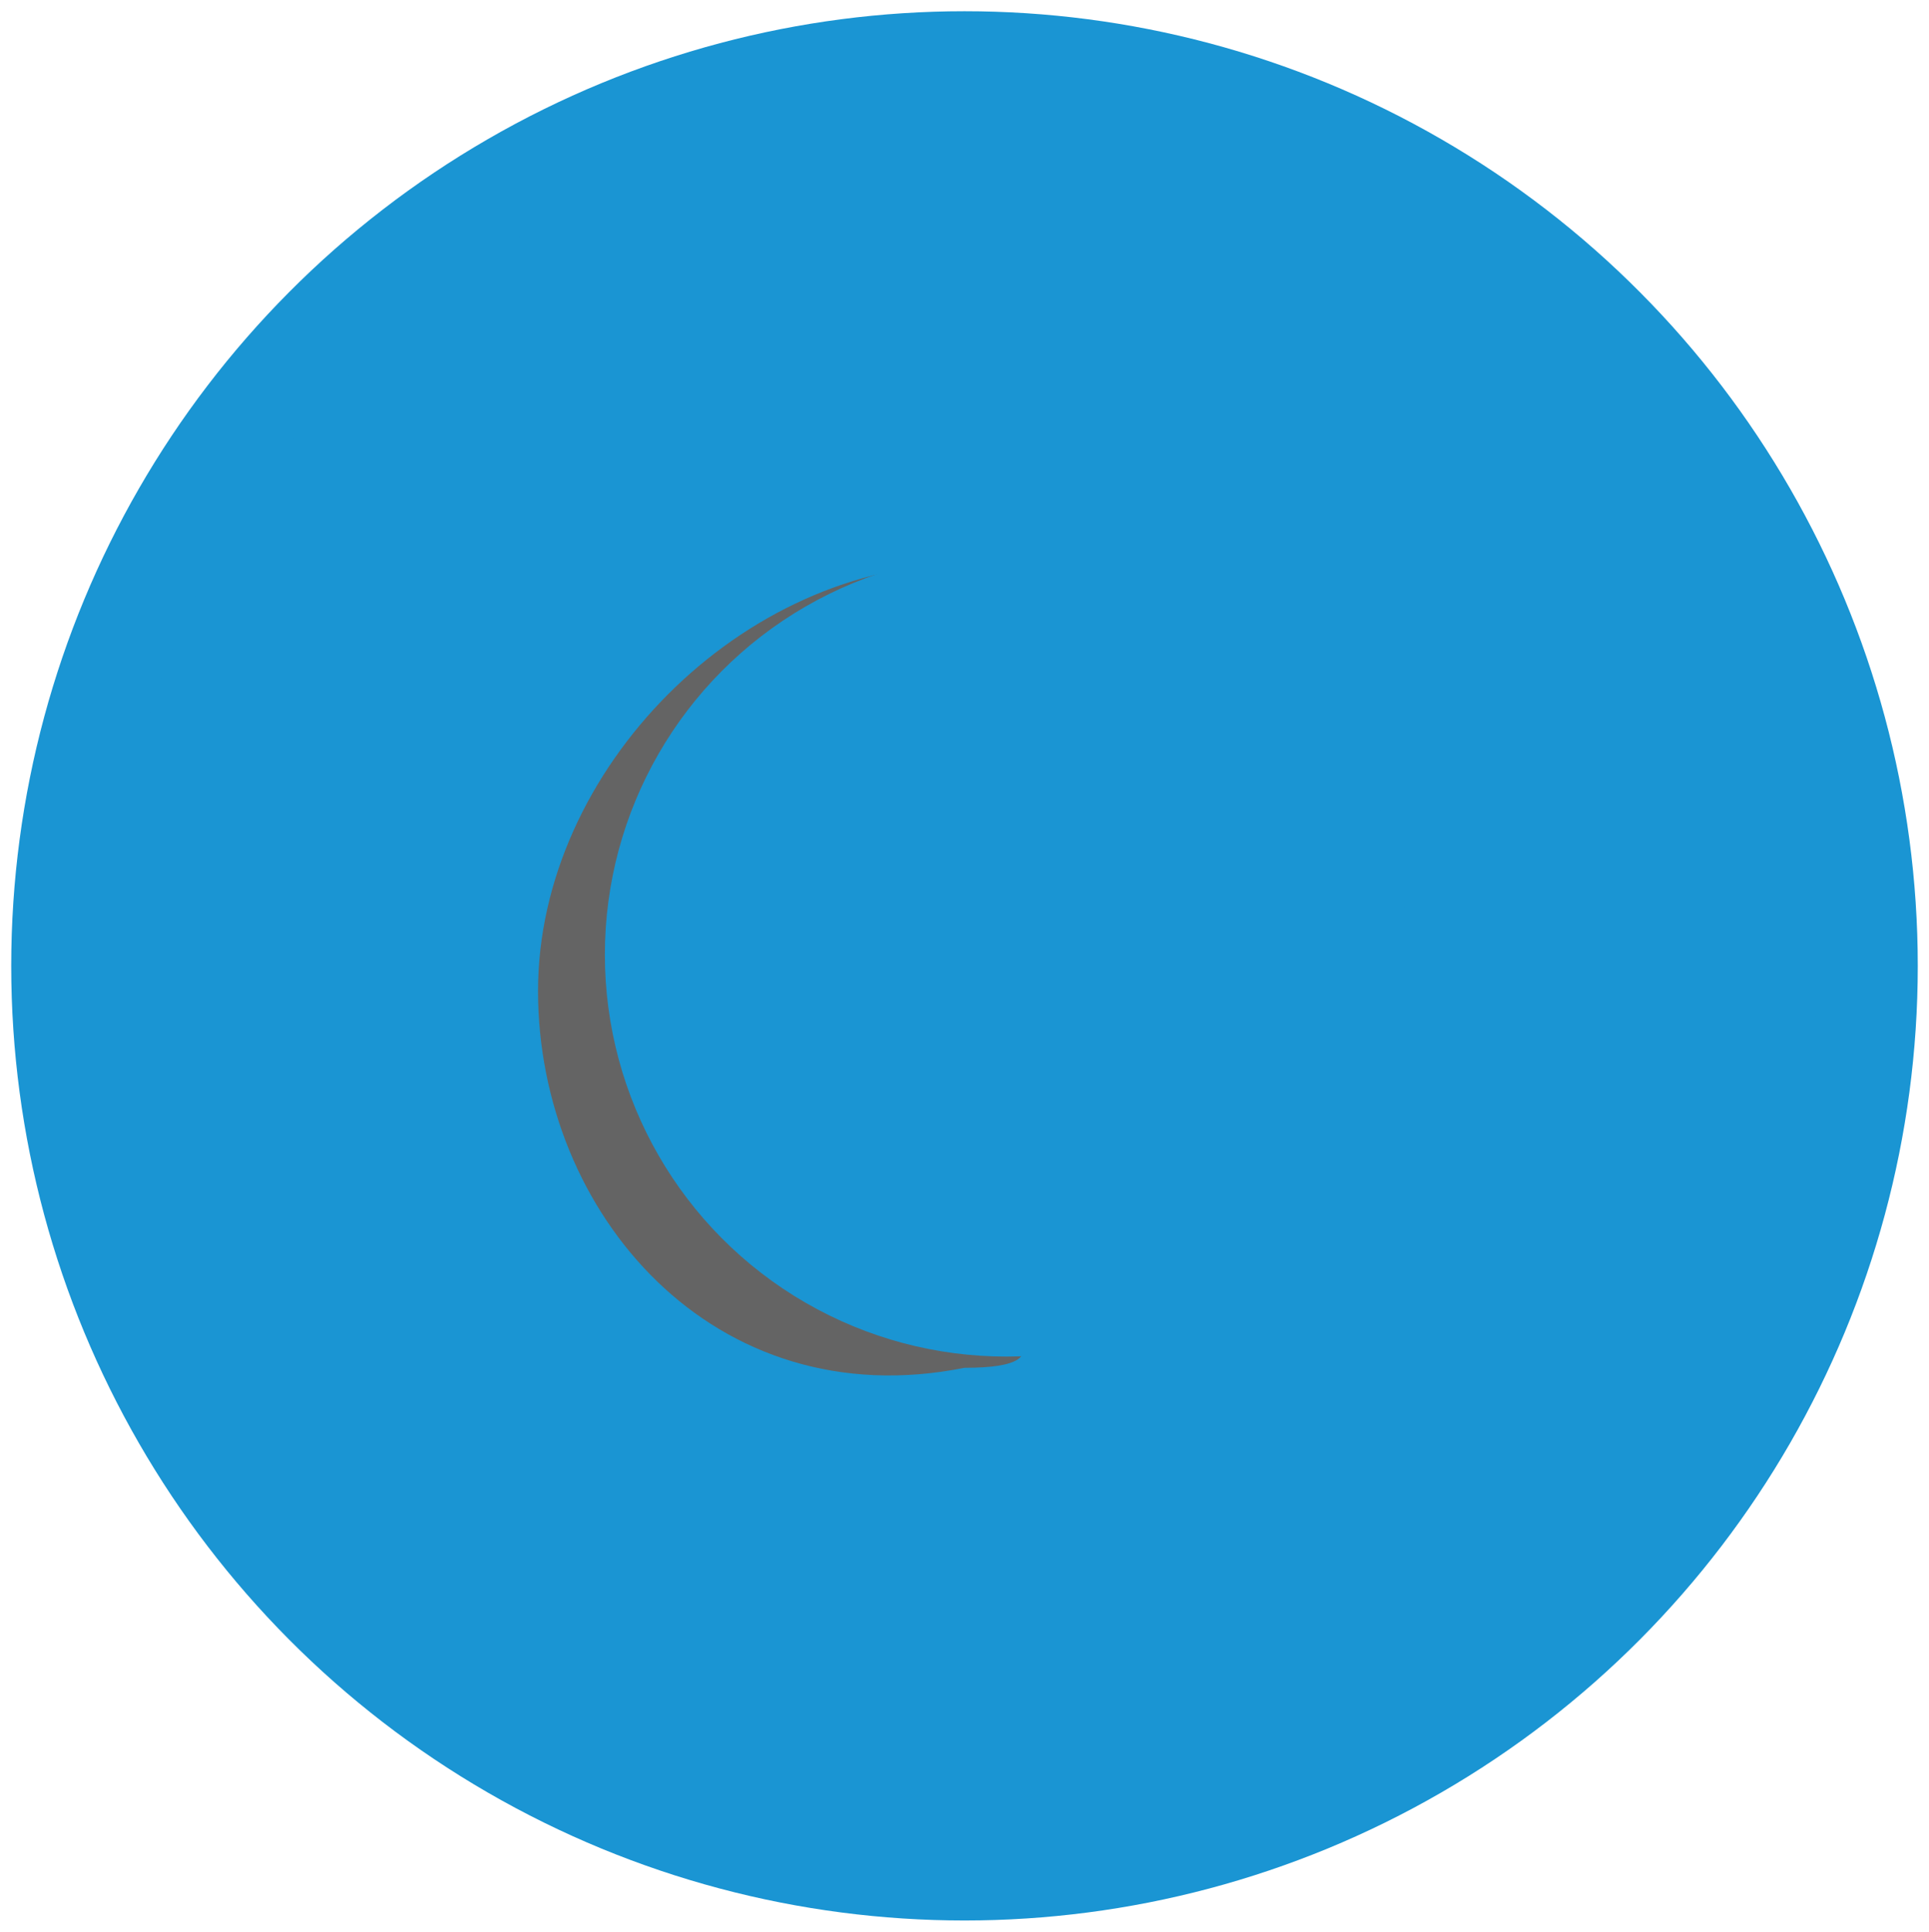 <svg width="687" height="688" viewBox="0 0 687 688" fill="none" xmlns="http://www.w3.org/2000/svg">
<g filter="url(#filter0_d_2058_981)">
<ellipse cx="343.5" cy="340" rx="339.5" ry="340" fill="#1A95D3"/>
</g>
<g filter="url(#filter1_d_2058_981)">
<ellipse cx="343.498" cy="340" rx="303.763" ry="304.211" fill="#1A95D3"/>
</g>
<g filter="url(#filter2_d_2058_981)">
<path d="M254.157 340C254.157 419.064 422.446 483.158 343.499 483.158C254.157 501.053 191.617 428.011 191.617 348.948C191.617 269.884 264.551 196.842 343.499 196.842C422.446 196.842 254.157 260.936 254.157 340Z" fill="#646464"/>
</g>
<g filter="url(#filter3_d_2058_981)">
<ellipse cx="361.369" cy="340" rx="142.947" ry="143.158" fill="#1A95D3"/>
</g>
<defs>
<filter id="filter0_d_2058_981" x="0" y="0" width="687" height="688" filterUnits="userSpaceOnUse" color-interpolation-filters="sRGB">
<feFlood flood-opacity="0" result="BackgroundImageFix"/>
<feColorMatrix in="SourceAlpha" type="matrix" values="0 0 0 0 0 0 0 0 0 0 0 0 0 0 0 0 0 0 127 0" result="hardAlpha"/>
<feOffset dy="4"/>
<feGaussianBlur stdDeviation="2"/>
<feComposite in2="hardAlpha" operator="out"/>
<feColorMatrix type="matrix" values="0 0 0 0 0 0 0 0 0 0 0 0 0 0 0 0 0 0 0.25 0"/>
<feBlend mode="normal" in2="BackgroundImageFix" result="effect1_dropShadow_2058_981"/>
<feBlend mode="normal" in="SourceGraphic" in2="effect1_dropShadow_2058_981" result="shape"/>
</filter>
<filter id="filter1_d_2058_981" x="35.734" y="35.79" width="615.523" height="616.421" filterUnits="userSpaceOnUse" color-interpolation-filters="sRGB">
<feFlood flood-opacity="0" result="BackgroundImageFix"/>
<feColorMatrix in="SourceAlpha" type="matrix" values="0 0 0 0 0 0 0 0 0 0 0 0 0 0 0 0 0 0 127 0" result="hardAlpha"/>
<feOffset dy="4"/>
<feGaussianBlur stdDeviation="2"/>
<feComposite in2="hardAlpha" operator="out"/>
<feColorMatrix type="matrix" values="0 0 0 0 0 0 0 0 0 0 0 0 0 0 0 0 0 0 0.25 0"/>
<feBlend mode="normal" in2="BackgroundImageFix" result="effect1_dropShadow_2058_981"/>
<feBlend mode="normal" in="SourceGraphic" in2="effect1_dropShadow_2058_981" result="shape"/>
</filter>
<filter id="filter2_d_2058_981" x="187.617" y="196.842" width="180.953" height="297.043" filterUnits="userSpaceOnUse" color-interpolation-filters="sRGB">
<feFlood flood-opacity="0" result="BackgroundImageFix"/>
<feColorMatrix in="SourceAlpha" type="matrix" values="0 0 0 0 0 0 0 0 0 0 0 0 0 0 0 0 0 0 127 0" result="hardAlpha"/>
<feOffset dy="4"/>
<feGaussianBlur stdDeviation="2"/>
<feComposite in2="hardAlpha" operator="out"/>
<feColorMatrix type="matrix" values="0 0 0 0 0 0 0 0 0 0 0 0 0 0 0 0 0 0 0.25 0"/>
<feBlend mode="normal" in2="BackgroundImageFix" result="effect1_dropShadow_2058_981"/>
<feBlend mode="normal" in="SourceGraphic" in2="effect1_dropShadow_2058_981" result="shape"/>
</filter>
<filter id="filter3_d_2058_981" x="193.822" y="175.242" width="329.098" height="329.516" filterUnits="userSpaceOnUse" color-interpolation-filters="sRGB">
<feFlood flood-opacity="0" result="BackgroundImageFix"/>
<feColorMatrix in="SourceAlpha" type="matrix" values="0 0 0 0 0 0 0 0 0 0 0 0 0 0 0 0 0 0 127 0" result="hardAlpha"/>
<feOffset dx="-3"/>
<feGaussianBlur stdDeviation="10.8"/>
<feComposite in2="hardAlpha" operator="out"/>
<feColorMatrix type="matrix" values="0 0 0 0 0 0 0 0 0 0 0 0 0 0 0 0 0 0 0.25 0"/>
<feBlend mode="normal" in2="BackgroundImageFix" result="effect1_dropShadow_2058_981"/>
<feBlend mode="normal" in="SourceGraphic" in2="effect1_dropShadow_2058_981" result="shape"/>
</filter>
</defs>
</svg>

